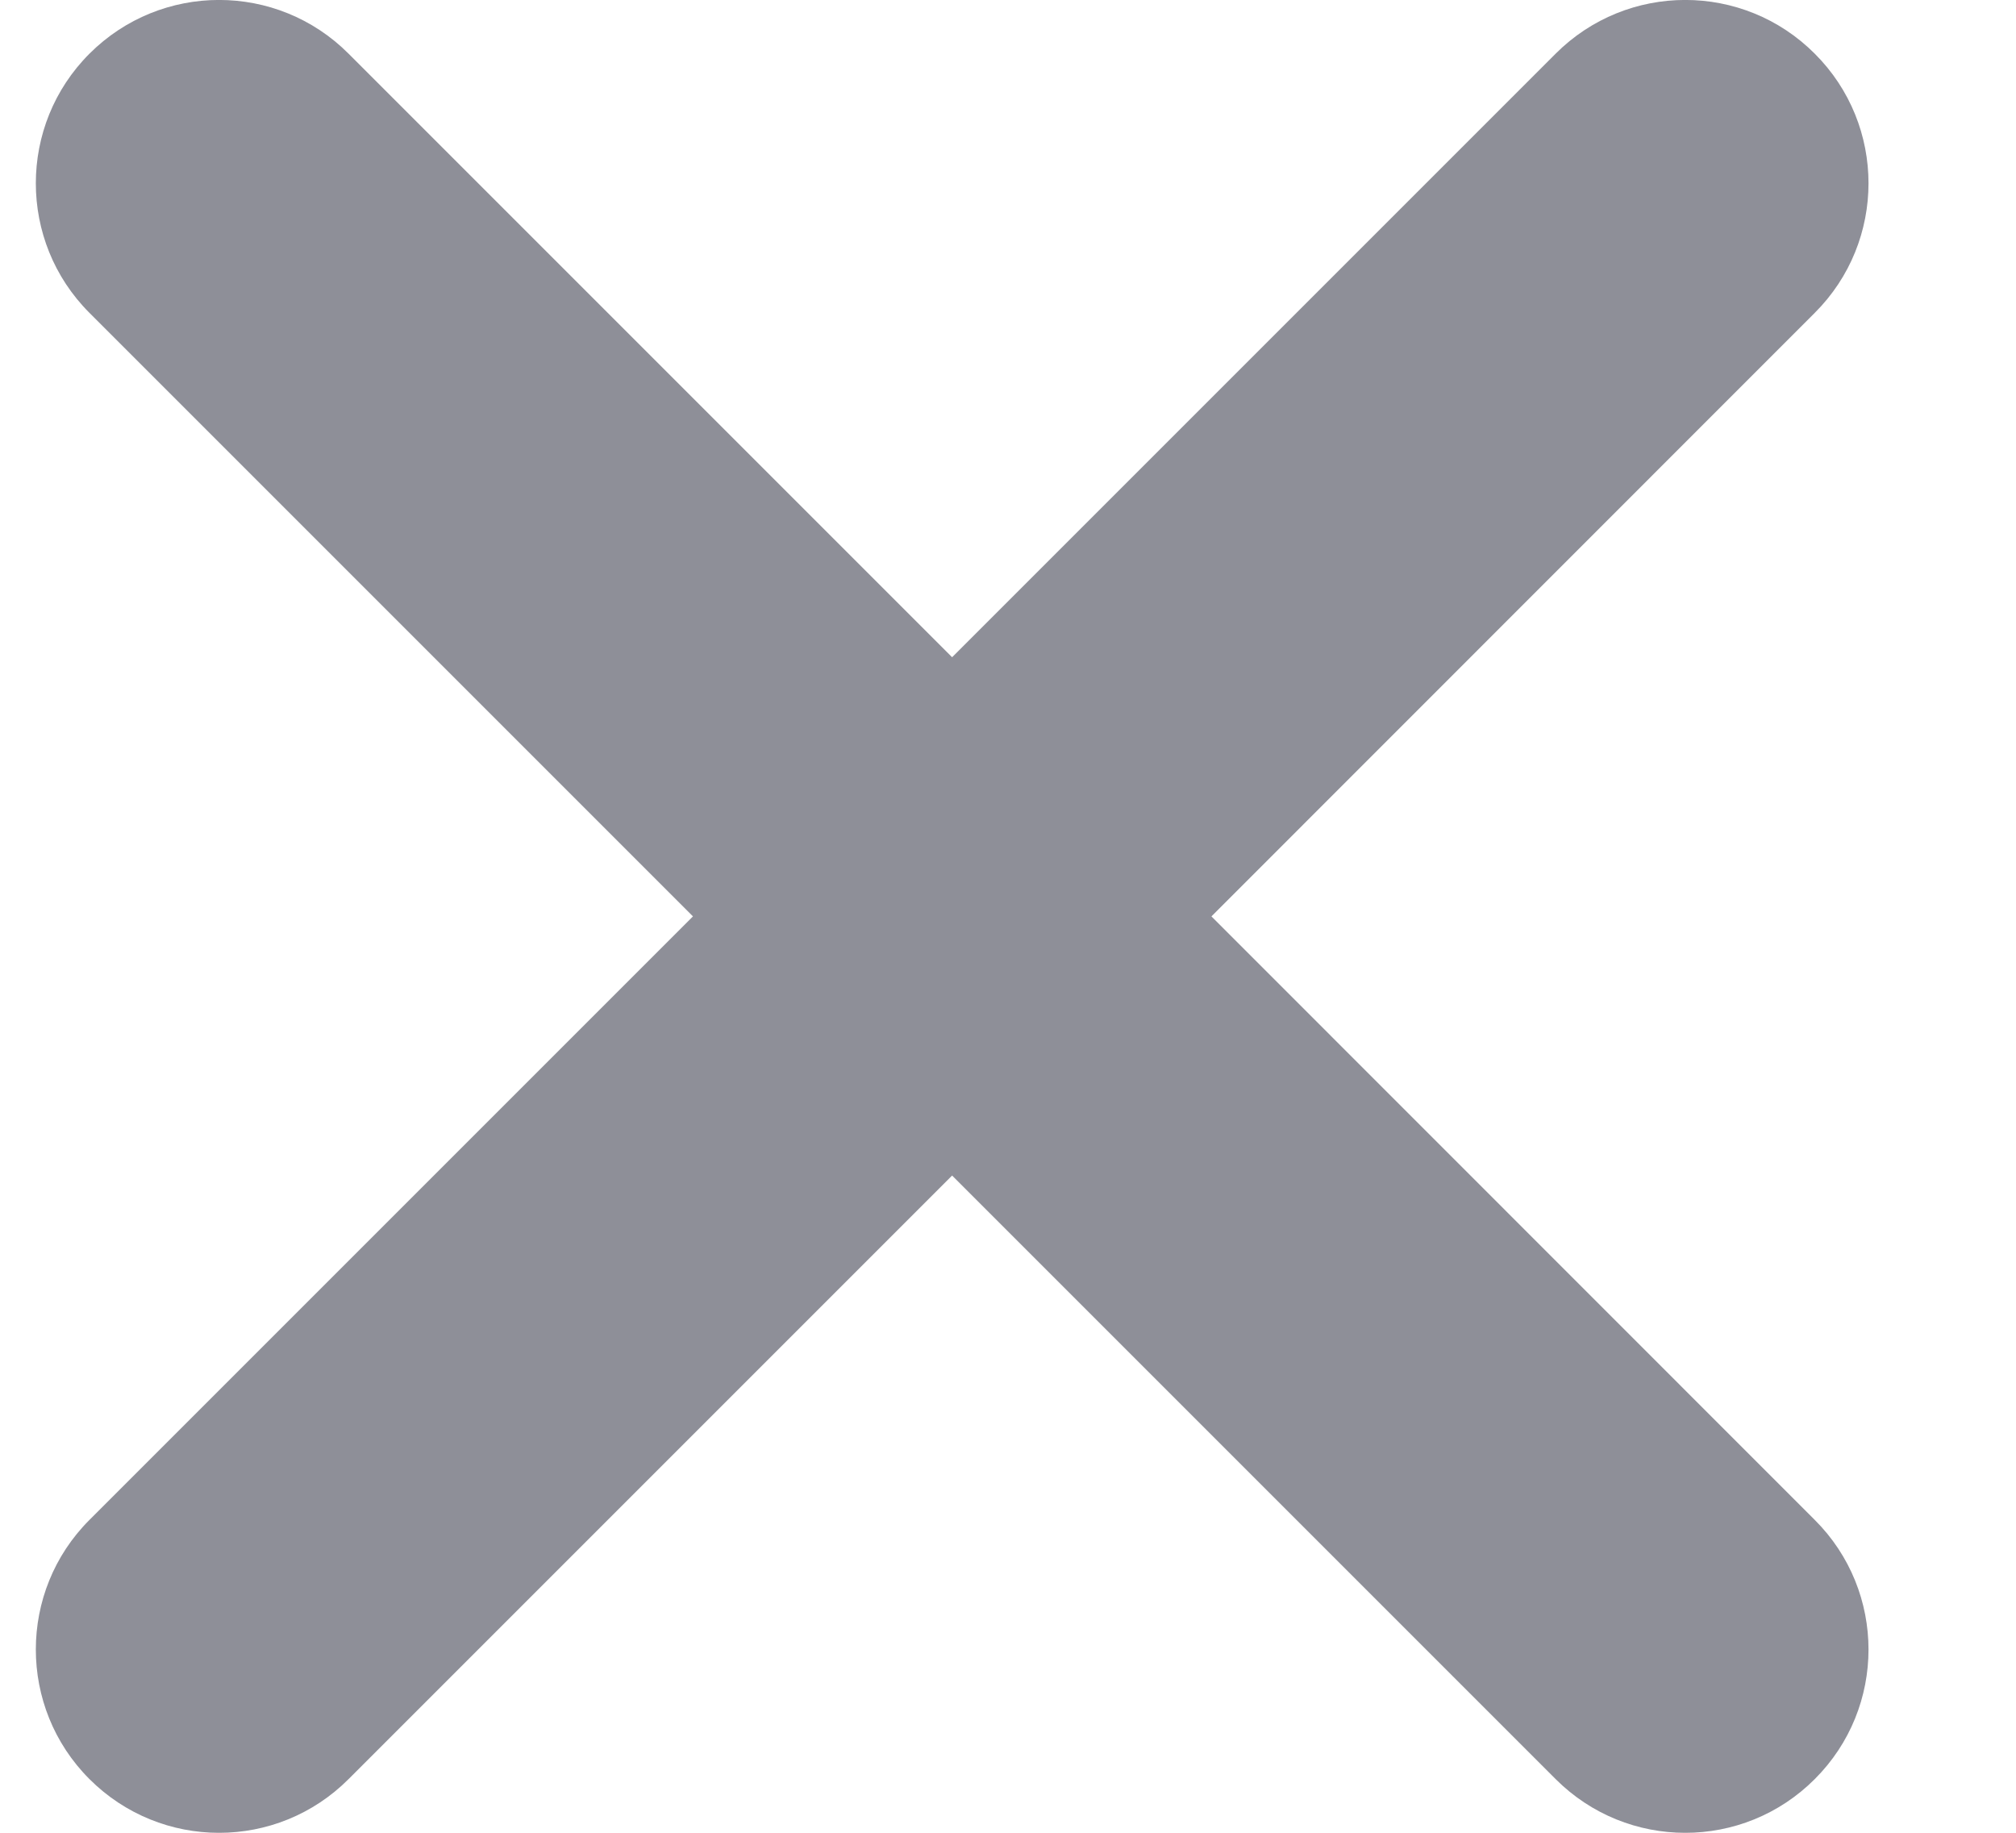<svg width="11" height="10" viewBox="0 0 11 10" fill="none" xmlns="http://www.w3.org/2000/svg">
<path fill-rule="evenodd" clip-rule="evenodd" d="M9.902 1.707C10.293 1.317 10.293 0.683 9.902 0.293C9.512 -0.098 8.879 -0.098 8.488 0.293L5.195 3.586L1.902 0.293C1.512 -0.098 0.879 -0.098 0.488 0.293C0.098 0.683 0.098 1.317 0.488 1.707L3.781 5L0.488 8.293C0.098 8.683 0.098 9.317 0.488 9.707C0.879 10.098 1.512 10.098 1.902 9.707L5.195 6.414L8.488 9.707C8.879 10.098 9.512 10.098 9.902 9.707C10.293 9.317 10.293 8.683 9.902 8.293L6.61 5L9.902 1.707Z" fill="#8E8F98"/>
</svg>
